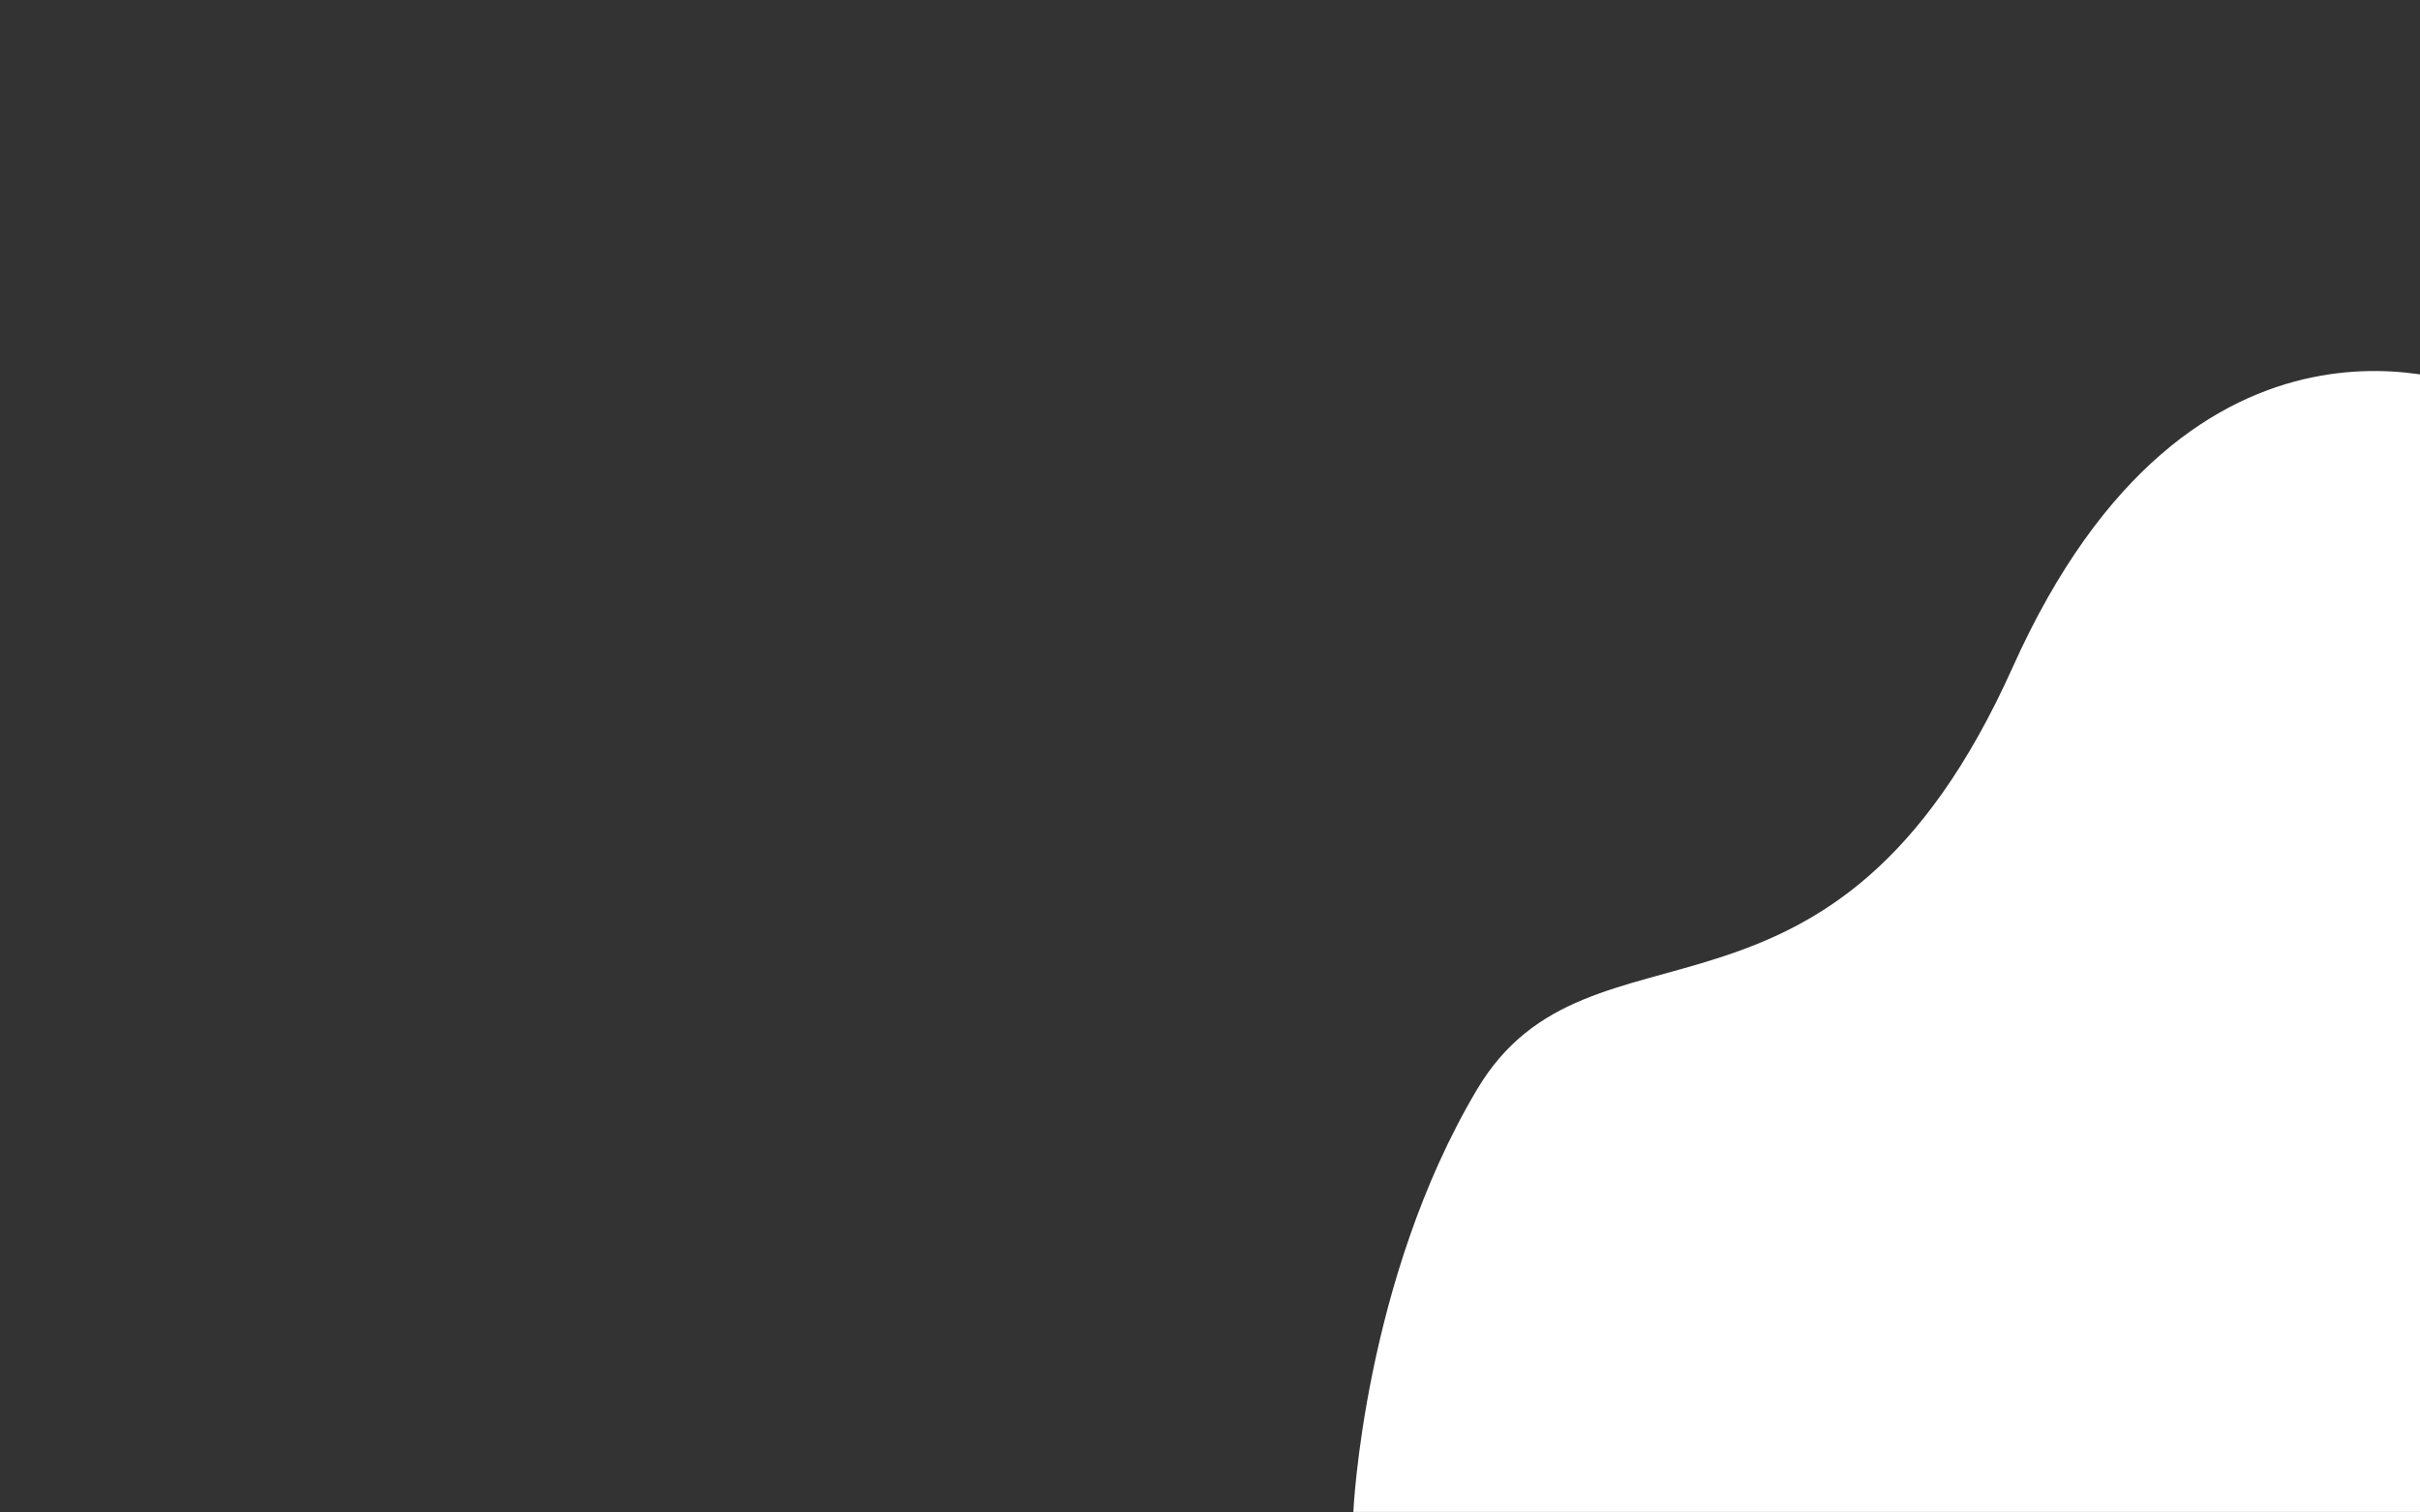 <svg xmlns="http://www.w3.org/2000/svg" xmlns:xlink="http://www.w3.org/1999/xlink" width="1280" zoomAndPan="magnify" viewBox="0 0 960 600" height="800" preserveAspectRatio="xMidYMid meet" version="1.0"><rect x="0" y="0" width="960" height="600" fill="#333333" stroke="none"/><defs><clipPath id="8ad56054d4"><path d="M 536.891 147 L 960 147 L 960 600 L 536.891 600 Z M 536.891 147 " clip-rule="nonzero"/></clipPath></defs><g clip-path="url(#8ad56054d4)"><path fill="#ffffff" d="M 536.875 599.785 L 982.355 599.785 L 982.355 154.301 C 982.355 154.301 869.965 105.258 798.441 264.648 C 726.914 424.043 630.871 356.605 585.914 432.219 C 540.953 507.828 536.867 599.785 536.867 599.785 Z M 536.875 599.785 " fill-opacity="1" fill-rule="nonzero"/></g></svg>